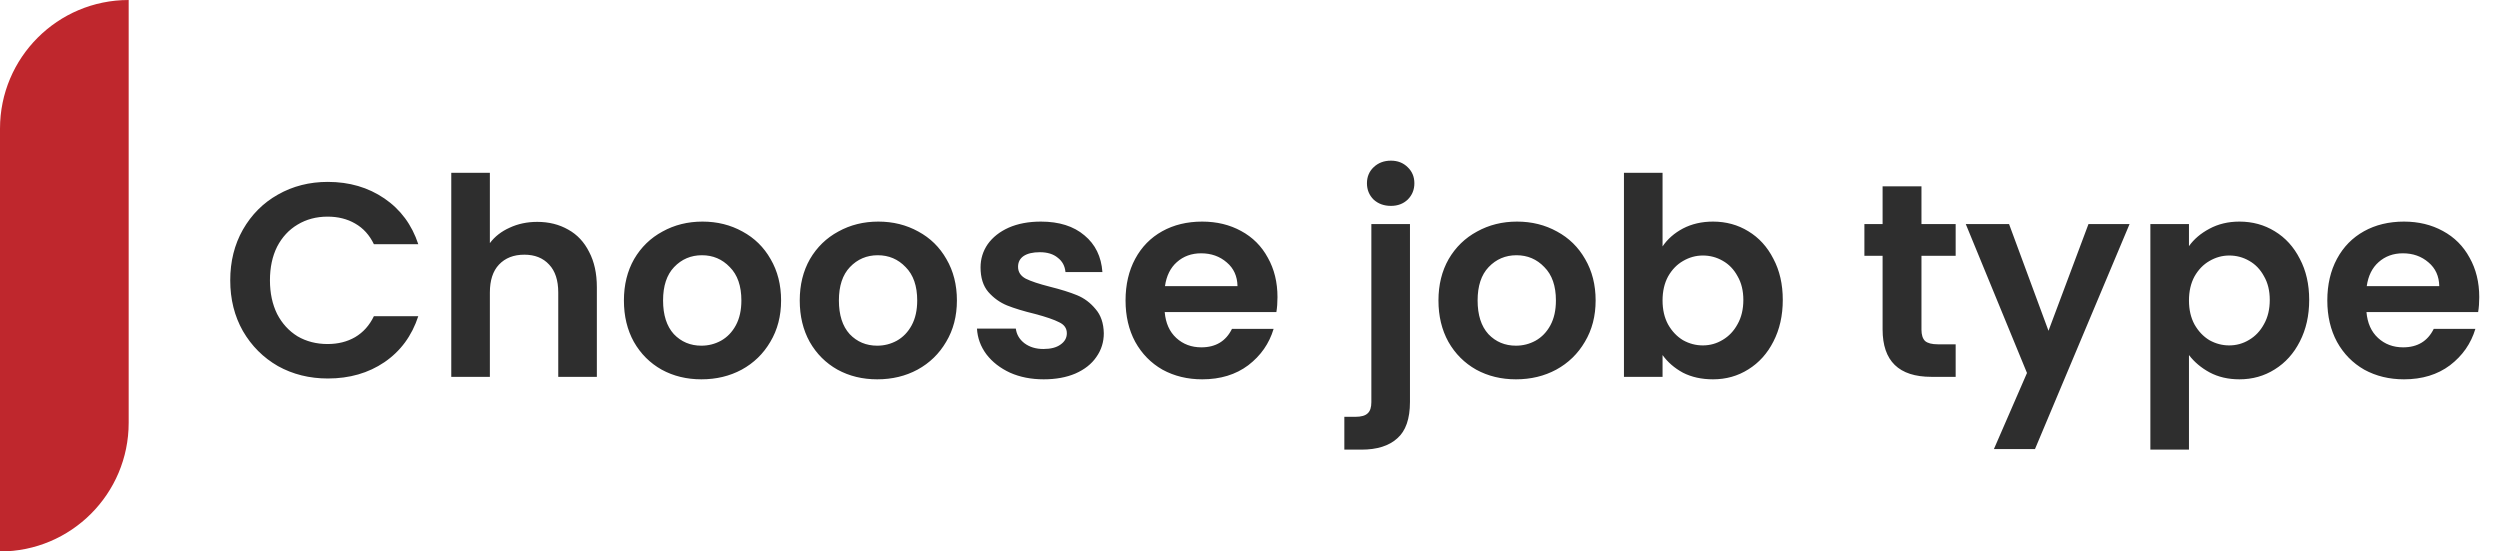 <svg width="136" height="30" viewBox="0 0 136 30" fill="none" xmlns="http://www.w3.org/2000/svg">
<path d="M7 0V0C3.134 0 0 3.134 0 7V30V30C3.866 30 7 26.866 7 23V0Z" fill="#BF272D"/>
<path d="M12.525 15.25C12.525 14.22 12.755 13.3 13.215 12.49C13.685 11.67 14.32 11.035 15.12 10.585C15.93 10.125 16.835 9.895 17.835 9.895C19.005 9.895 20.03 10.195 20.91 10.795C21.79 11.395 22.405 12.225 22.755 13.285H20.34C20.1 12.785 19.76 12.41 19.32 12.16C18.89 11.91 18.39 11.785 17.82 11.785C17.21 11.785 16.665 11.93 16.185 12.22C15.715 12.5 15.345 12.9 15.075 13.42C14.815 13.94 14.685 14.55 14.685 15.25C14.685 15.94 14.815 16.55 15.075 17.08C15.345 17.6 15.715 18.005 16.185 18.295C16.665 18.575 17.21 18.715 17.82 18.715C18.39 18.715 18.89 18.59 19.32 18.34C19.76 18.08 20.1 17.7 20.34 17.2H22.755C22.405 18.27 21.79 19.105 20.91 19.705C20.04 20.295 19.015 20.59 17.835 20.59C16.835 20.59 15.93 20.365 15.12 19.915C14.32 19.455 13.685 18.82 13.215 18.01C12.755 17.2 12.525 16.28 12.525 15.25ZM29.229 12.07C29.859 12.07 30.419 12.21 30.909 12.49C31.399 12.76 31.779 13.165 32.049 13.705C32.329 14.235 32.469 14.875 32.469 15.625V20.5H30.369V15.91C30.369 15.25 30.204 14.745 29.874 14.395C29.544 14.035 29.094 13.855 28.524 13.855C27.944 13.855 27.484 14.035 27.144 14.395C26.814 14.745 26.649 15.25 26.649 15.91V20.5H24.549V9.4H26.649V13.225C26.919 12.865 27.279 12.585 27.729 12.385C28.179 12.175 28.679 12.07 29.229 12.07ZM38.156 20.635C37.356 20.635 36.636 20.46 35.996 20.11C35.356 19.75 34.851 19.245 34.481 18.595C34.121 17.945 33.941 17.195 33.941 16.345C33.941 15.495 34.126 14.745 34.496 14.095C34.876 13.445 35.391 12.945 36.041 12.595C36.691 12.235 37.416 12.055 38.216 12.055C39.016 12.055 39.741 12.235 40.391 12.595C41.041 12.945 41.551 13.445 41.921 14.095C42.301 14.745 42.491 15.495 42.491 16.345C42.491 17.195 42.296 17.945 41.906 18.595C41.526 19.245 41.006 19.75 40.346 20.11C39.696 20.46 38.966 20.635 38.156 20.635ZM38.156 18.805C38.536 18.805 38.891 18.715 39.221 18.535C39.561 18.345 39.831 18.065 40.031 17.695C40.231 17.325 40.331 16.875 40.331 16.345C40.331 15.555 40.121 14.95 39.701 14.53C39.291 14.1 38.786 13.885 38.186 13.885C37.586 13.885 37.081 14.1 36.671 14.53C36.271 14.95 36.071 15.555 36.071 16.345C36.071 17.135 36.266 17.745 36.656 18.175C37.056 18.595 37.556 18.805 38.156 18.805ZM47.721 20.635C46.921 20.635 46.201 20.46 45.561 20.11C44.921 19.75 44.416 19.245 44.046 18.595C43.686 17.945 43.506 17.195 43.506 16.345C43.506 15.495 43.691 14.745 44.061 14.095C44.441 13.445 44.956 12.945 45.606 12.595C46.256 12.235 46.981 12.055 47.781 12.055C48.581 12.055 49.306 12.235 49.956 12.595C50.606 12.945 51.116 13.445 51.486 14.095C51.866 14.745 52.056 15.495 52.056 16.345C52.056 17.195 51.861 17.945 51.471 18.595C51.091 19.245 50.571 19.75 49.911 20.11C49.261 20.46 48.531 20.635 47.721 20.635ZM47.721 18.805C48.101 18.805 48.456 18.715 48.786 18.535C49.126 18.345 49.396 18.065 49.596 17.695C49.796 17.325 49.896 16.875 49.896 16.345C49.896 15.555 49.686 14.95 49.266 14.53C48.856 14.1 48.351 13.885 47.751 13.885C47.151 13.885 46.646 14.1 46.236 14.53C45.836 14.95 45.636 15.555 45.636 16.345C45.636 17.135 45.831 17.745 46.221 18.175C46.621 18.595 47.121 18.805 47.721 18.805ZM56.776 20.635C56.096 20.635 55.486 20.515 54.947 20.275C54.407 20.025 53.977 19.69 53.657 19.27C53.346 18.85 53.176 18.385 53.147 17.875H55.261C55.301 18.195 55.456 18.46 55.727 18.67C56.007 18.88 56.352 18.985 56.761 18.985C57.161 18.985 57.471 18.905 57.691 18.745C57.922 18.585 58.036 18.38 58.036 18.13C58.036 17.86 57.897 17.66 57.617 17.53C57.346 17.39 56.911 17.24 56.312 17.08C55.691 16.93 55.181 16.775 54.782 16.615C54.392 16.455 54.051 16.21 53.761 15.88C53.481 15.55 53.342 15.105 53.342 14.545C53.342 14.085 53.471 13.665 53.731 13.285C54.002 12.905 54.382 12.605 54.871 12.385C55.371 12.165 55.956 12.055 56.627 12.055C57.617 12.055 58.407 12.305 58.996 12.805C59.587 13.295 59.911 13.96 59.971 14.8H57.962C57.931 14.47 57.791 14.21 57.541 14.02C57.301 13.82 56.977 13.72 56.566 13.72C56.187 13.72 55.892 13.79 55.681 13.93C55.481 14.07 55.382 14.265 55.382 14.515C55.382 14.795 55.522 15.01 55.801 15.16C56.081 15.3 56.517 15.445 57.106 15.595C57.706 15.745 58.202 15.9 58.592 16.06C58.981 16.22 59.316 16.47 59.596 16.81C59.886 17.14 60.036 17.58 60.047 18.13C60.047 18.61 59.911 19.04 59.642 19.42C59.382 19.8 59.002 20.1 58.502 20.32C58.011 20.53 57.437 20.635 56.776 20.635ZM69.495 16.165C69.495 16.465 69.475 16.735 69.435 16.975H63.36C63.41 17.575 63.62 18.045 63.99 18.385C64.36 18.725 64.815 18.895 65.355 18.895C66.135 18.895 66.69 18.56 67.02 17.89H69.285C69.045 18.69 68.585 19.35 67.905 19.87C67.225 20.38 66.39 20.635 65.4 20.635C64.6 20.635 63.88 20.46 63.24 20.11C62.61 19.75 62.115 19.245 61.755 18.595C61.405 17.945 61.23 17.195 61.23 16.345C61.23 15.485 61.405 14.73 61.755 14.08C62.105 13.43 62.595 12.93 63.225 12.58C63.855 12.23 64.58 12.055 65.4 12.055C66.19 12.055 66.895 12.225 67.515 12.565C68.145 12.905 68.63 13.39 68.97 14.02C69.32 14.64 69.495 15.355 69.495 16.165ZM67.32 15.565C67.31 15.025 67.115 14.595 66.735 14.275C66.355 13.945 65.89 13.78 65.34 13.78C64.82 13.78 64.38 13.94 64.02 14.26C63.67 14.57 63.455 15.005 63.375 15.565H67.32ZM75.667 11.2C75.287 11.2 74.972 11.085 74.722 10.855C74.482 10.615 74.362 10.32 74.362 9.97C74.362 9.62 74.482 9.33 74.722 9.1C74.972 8.86 75.287 8.74 75.667 8.74C76.037 8.74 76.342 8.86 76.582 9.1C76.822 9.33 76.942 9.62 76.942 9.97C76.942 10.32 76.822 10.615 76.582 10.855C76.342 11.085 76.037 11.2 75.667 11.2ZM76.702 21.865C76.702 22.785 76.472 23.445 76.012 23.845C75.562 24.255 74.912 24.46 74.062 24.46H73.132V22.675H73.732C74.052 22.675 74.277 22.61 74.407 22.48C74.537 22.36 74.602 22.16 74.602 21.88V12.19H76.702V21.865ZM82.467 20.635C81.667 20.635 80.947 20.46 80.307 20.11C79.667 19.75 79.162 19.245 78.792 18.595C78.432 17.945 78.252 17.195 78.252 16.345C78.252 15.495 78.437 14.745 78.807 14.095C79.187 13.445 79.702 12.945 80.352 12.595C81.002 12.235 81.727 12.055 82.527 12.055C83.327 12.055 84.052 12.235 84.702 12.595C85.352 12.945 85.862 13.445 86.232 14.095C86.612 14.745 86.802 15.495 86.802 16.345C86.802 17.195 86.607 17.945 86.217 18.595C85.837 19.245 85.317 19.75 84.657 20.11C84.007 20.46 83.277 20.635 82.467 20.635ZM82.467 18.805C82.847 18.805 83.202 18.715 83.532 18.535C83.872 18.345 84.142 18.065 84.342 17.695C84.542 17.325 84.642 16.875 84.642 16.345C84.642 15.555 84.432 14.95 84.012 14.53C83.602 14.1 83.097 13.885 82.497 13.885C81.897 13.885 81.392 14.1 80.982 14.53C80.582 14.95 80.382 15.555 80.382 16.345C80.382 17.135 80.577 17.745 80.967 18.175C81.367 18.595 81.867 18.805 82.467 18.805ZM90.443 13.405C90.713 13.005 91.083 12.68 91.553 12.43C92.033 12.18 92.578 12.055 93.188 12.055C93.898 12.055 94.538 12.23 95.108 12.58C95.688 12.93 96.143 13.43 96.473 14.08C96.813 14.72 96.983 15.465 96.983 16.315C96.983 17.165 96.813 17.92 96.473 18.58C96.143 19.23 95.688 19.735 95.108 20.095C94.538 20.455 93.898 20.635 93.188 20.635C92.568 20.635 92.023 20.515 91.553 20.275C91.093 20.025 90.723 19.705 90.443 19.315V20.5H88.343V9.4H90.443V13.405ZM94.838 16.315C94.838 15.815 94.733 15.385 94.523 15.025C94.323 14.655 94.053 14.375 93.713 14.185C93.383 13.995 93.023 13.9 92.633 13.9C92.253 13.9 91.893 14 91.553 14.2C91.223 14.39 90.953 14.67 90.743 15.04C90.543 15.41 90.443 15.845 90.443 16.345C90.443 16.845 90.543 17.28 90.743 17.65C90.953 18.02 91.223 18.305 91.553 18.505C91.893 18.695 92.253 18.79 92.633 18.79C93.023 18.79 93.383 18.69 93.713 18.49C94.053 18.29 94.323 18.005 94.523 17.635C94.733 17.265 94.838 16.825 94.838 16.315ZM104.528 13.915V17.935C104.528 18.215 104.593 18.42 104.723 18.55C104.863 18.67 105.093 18.73 105.413 18.73H106.388V20.5H105.068C103.298 20.5 102.413 19.64 102.413 17.92V13.915H101.423V12.19H102.413V10.135H104.528V12.19H106.388V13.915H104.528ZM115.848 12.19L110.703 24.43H108.468L110.268 20.29L106.938 12.19H109.293L111.438 17.995L113.613 12.19H115.848ZM119.08 13.39C119.35 13.01 119.72 12.695 120.19 12.445C120.67 12.185 121.215 12.055 121.825 12.055C122.535 12.055 123.175 12.23 123.745 12.58C124.325 12.93 124.78 13.43 125.11 14.08C125.45 14.72 125.62 15.465 125.62 16.315C125.62 17.165 125.45 17.92 125.11 18.58C124.78 19.23 124.325 19.735 123.745 20.095C123.175 20.455 122.535 20.635 121.825 20.635C121.215 20.635 120.675 20.51 120.205 20.26C119.745 20.01 119.37 19.695 119.08 19.315V24.46H116.98V12.19H119.08V13.39ZM123.475 16.315C123.475 15.815 123.37 15.385 123.16 15.025C122.96 14.655 122.69 14.375 122.35 14.185C122.02 13.995 121.66 13.9 121.27 13.9C120.89 13.9 120.53 14 120.19 14.2C119.86 14.39 119.59 14.67 119.38 15.04C119.18 15.41 119.08 15.845 119.08 16.345C119.08 16.845 119.18 17.28 119.38 17.65C119.59 18.02 119.86 18.305 120.19 18.505C120.53 18.695 120.89 18.79 121.27 18.79C121.66 18.79 122.02 18.69 122.35 18.49C122.69 18.29 122.96 18.005 123.16 17.635C123.37 17.265 123.475 16.825 123.475 16.315ZM134.871 16.165C134.871 16.465 134.851 16.735 134.811 16.975H128.736C128.786 17.575 128.996 18.045 129.366 18.385C129.736 18.725 130.191 18.895 130.731 18.895C131.511 18.895 132.066 18.56 132.396 17.89H134.661C134.421 18.69 133.961 19.35 133.281 19.87C132.601 20.38 131.766 20.635 130.776 20.635C129.976 20.635 129.256 20.46 128.616 20.11C127.986 19.75 127.491 19.245 127.131 18.595C126.781 17.945 126.606 17.195 126.606 16.345C126.606 15.485 126.781 14.73 127.131 14.08C127.481 13.43 127.971 12.93 128.601 12.58C129.231 12.23 129.956 12.055 130.776 12.055C131.566 12.055 132.271 12.225 132.891 12.565C133.521 12.905 134.006 13.39 134.346 14.02C134.696 14.64 134.871 15.355 134.871 16.165ZM132.696 15.565C132.686 15.025 132.491 14.595 132.111 14.275C131.731 13.945 131.266 13.78 130.716 13.78C130.196 13.78 129.756 13.94 129.396 14.26C129.046 14.57 128.831 15.005 128.751 15.565H132.696Z" fill="#2E2E2E"/>
</svg>
